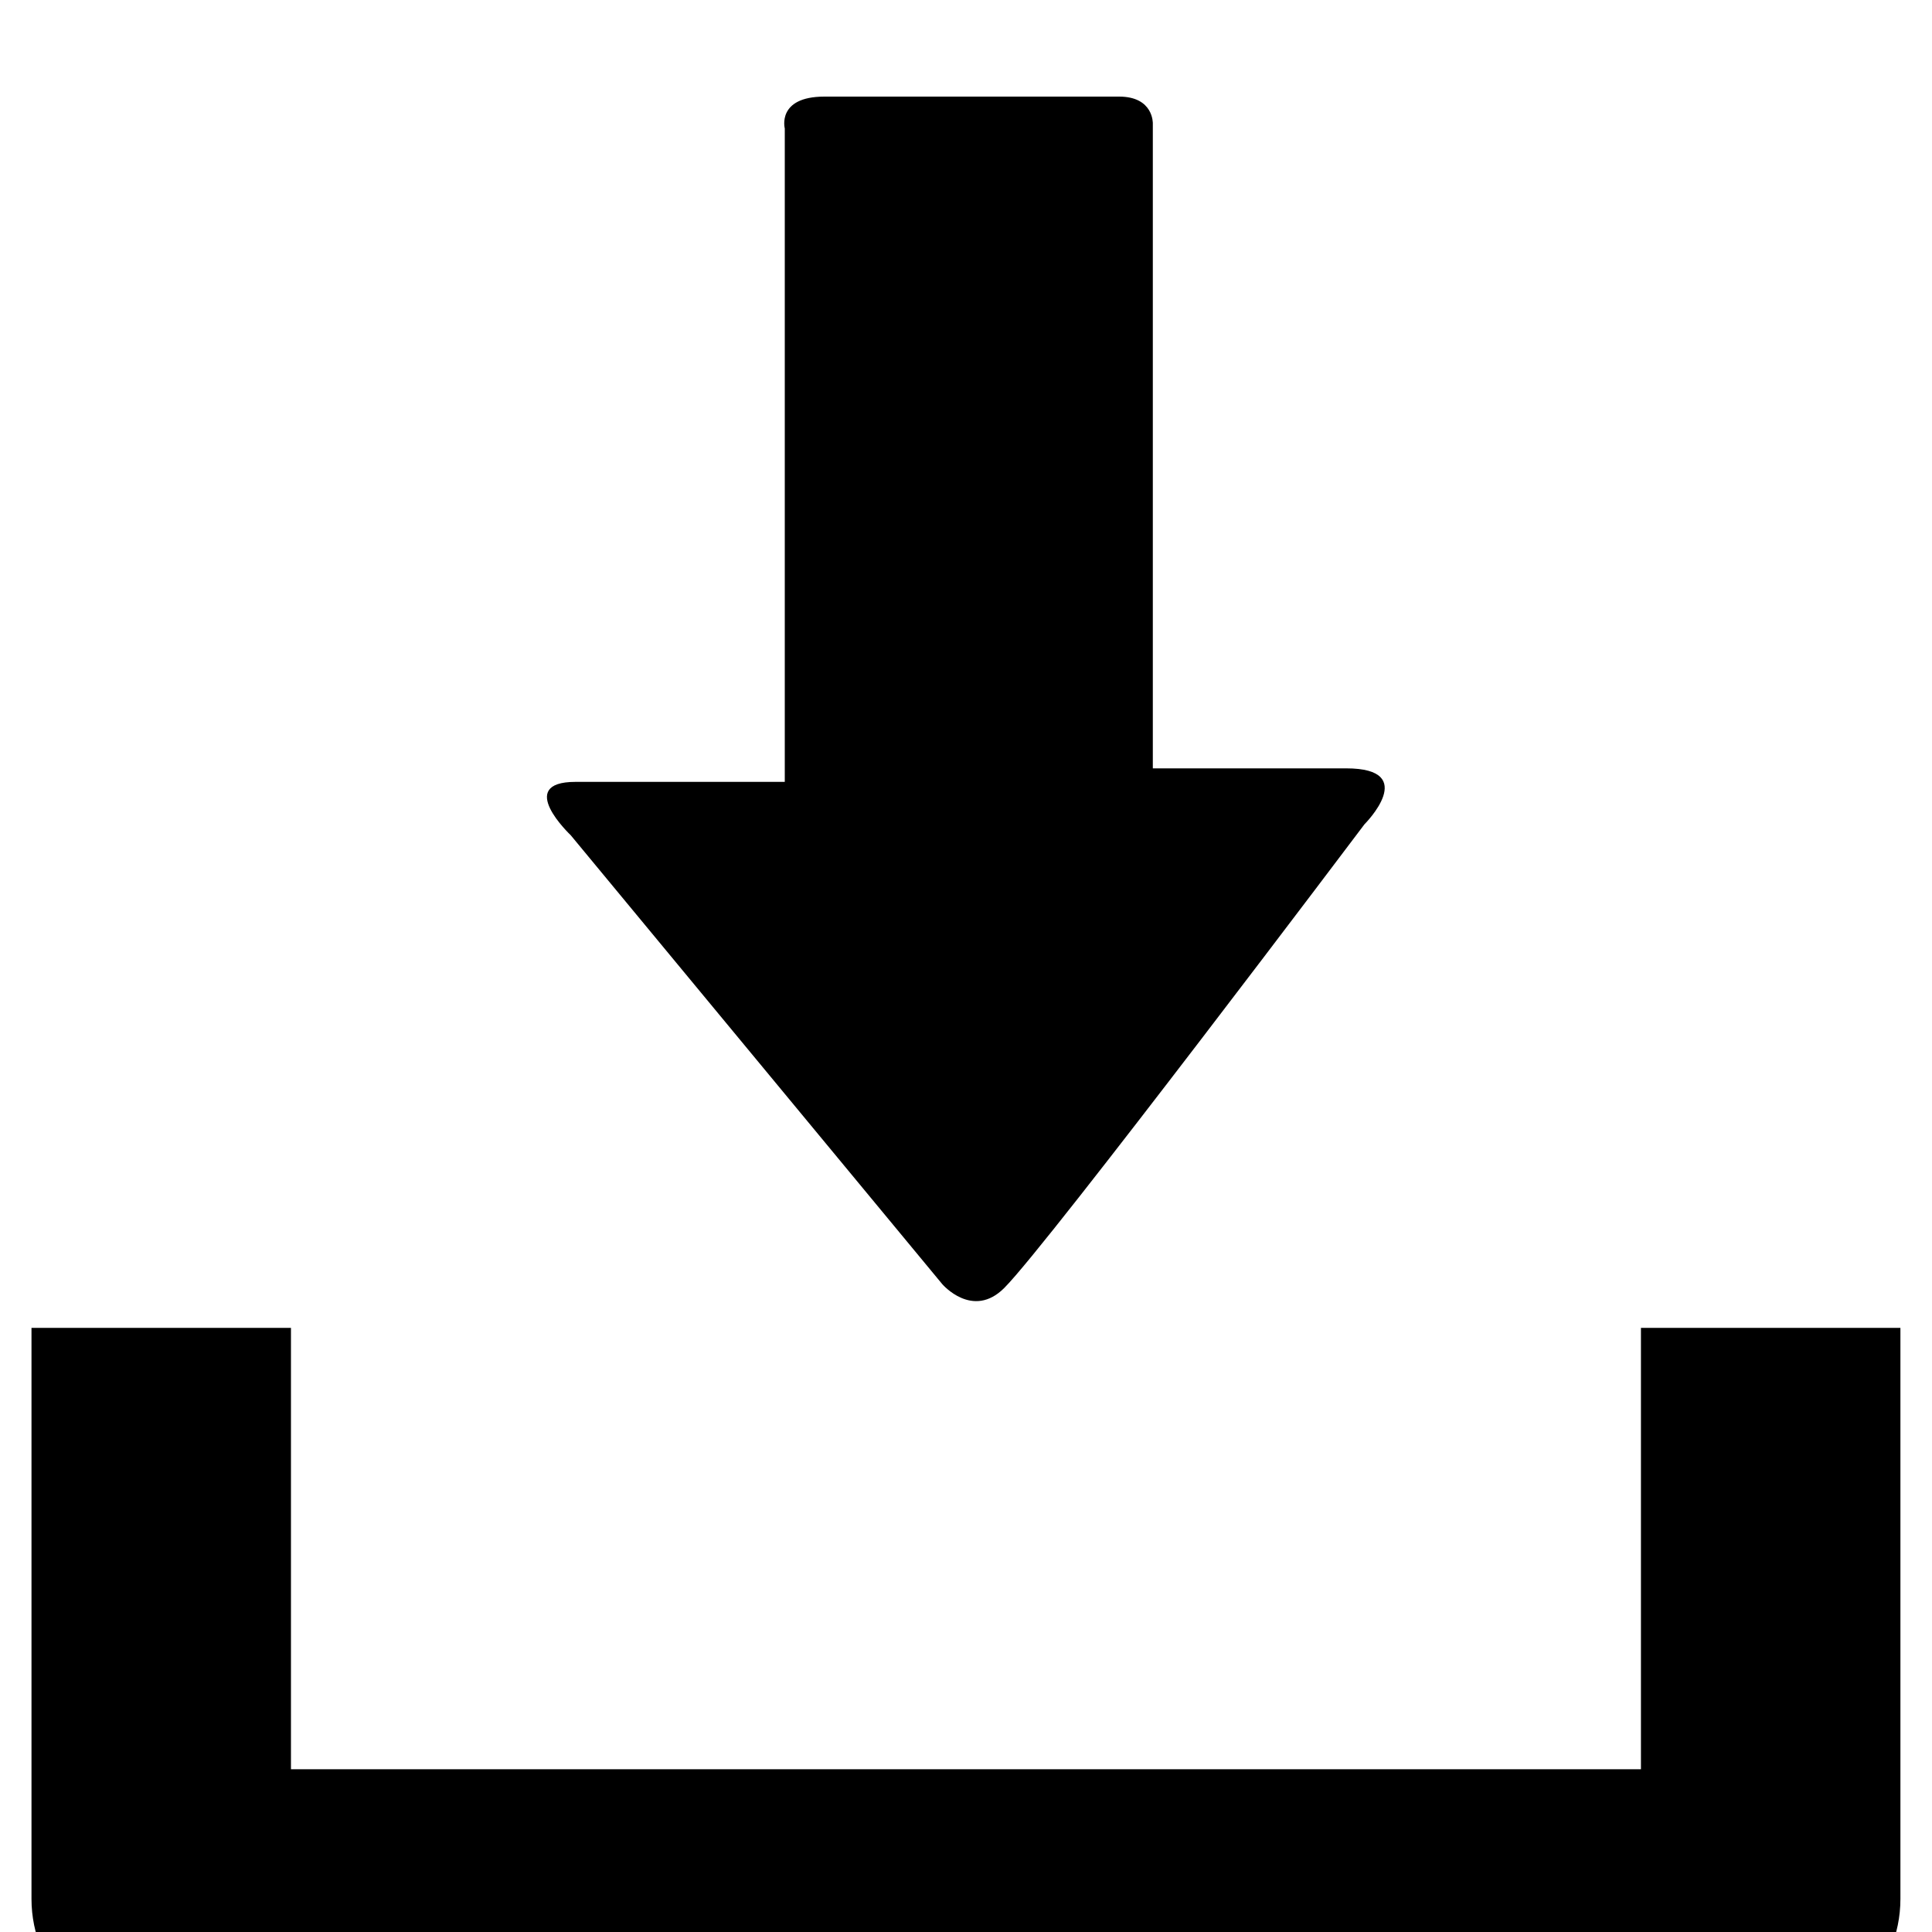 <svg width="20" height="20" viewBox="0 0 20 20" fill="none" xmlns="http://www.w3.org/2000/svg">
<g clip-path="url(#clip0_7_8373)">
<path d="M16.987 13.746V18.315H3.012V13.746H0.326V19.658C0.326 20.399 0.927 21 1.671 21H18.328C19.072 21 19.673 20.4 19.673 19.658V13.746H16.987Z" fill="black"/>
<path d="M9.754 13.293L5.908 8.646C5.908 8.646 5.323 8.094 5.957 8.094C6.592 8.094 8.124 8.094 8.124 8.094C8.124 8.094 8.124 7.722 8.124 7.149C8.124 5.515 8.124 2.542 8.124 1.33C8.124 1.33 8.038 1 8.535 1C9.035 1 11.227 1 11.585 1C11.943 1 11.934 1.278 11.934 1.278C11.934 2.453 11.934 5.529 11.934 7.11C11.934 7.622 11.934 7.954 11.934 7.954C11.934 7.954 13.163 7.954 13.935 7.954C14.705 7.954 14.125 8.533 14.125 8.533C14.125 8.533 10.853 12.876 10.397 13.332C10.069 13.662 9.754 13.293 9.754 13.293Z" fill="black"/>
</g>
<defs>
<clipPath id="clip0_7_8373">
<rect width="20" height="20" fill="white"/>
</clipPath>
</defs>
</svg>

